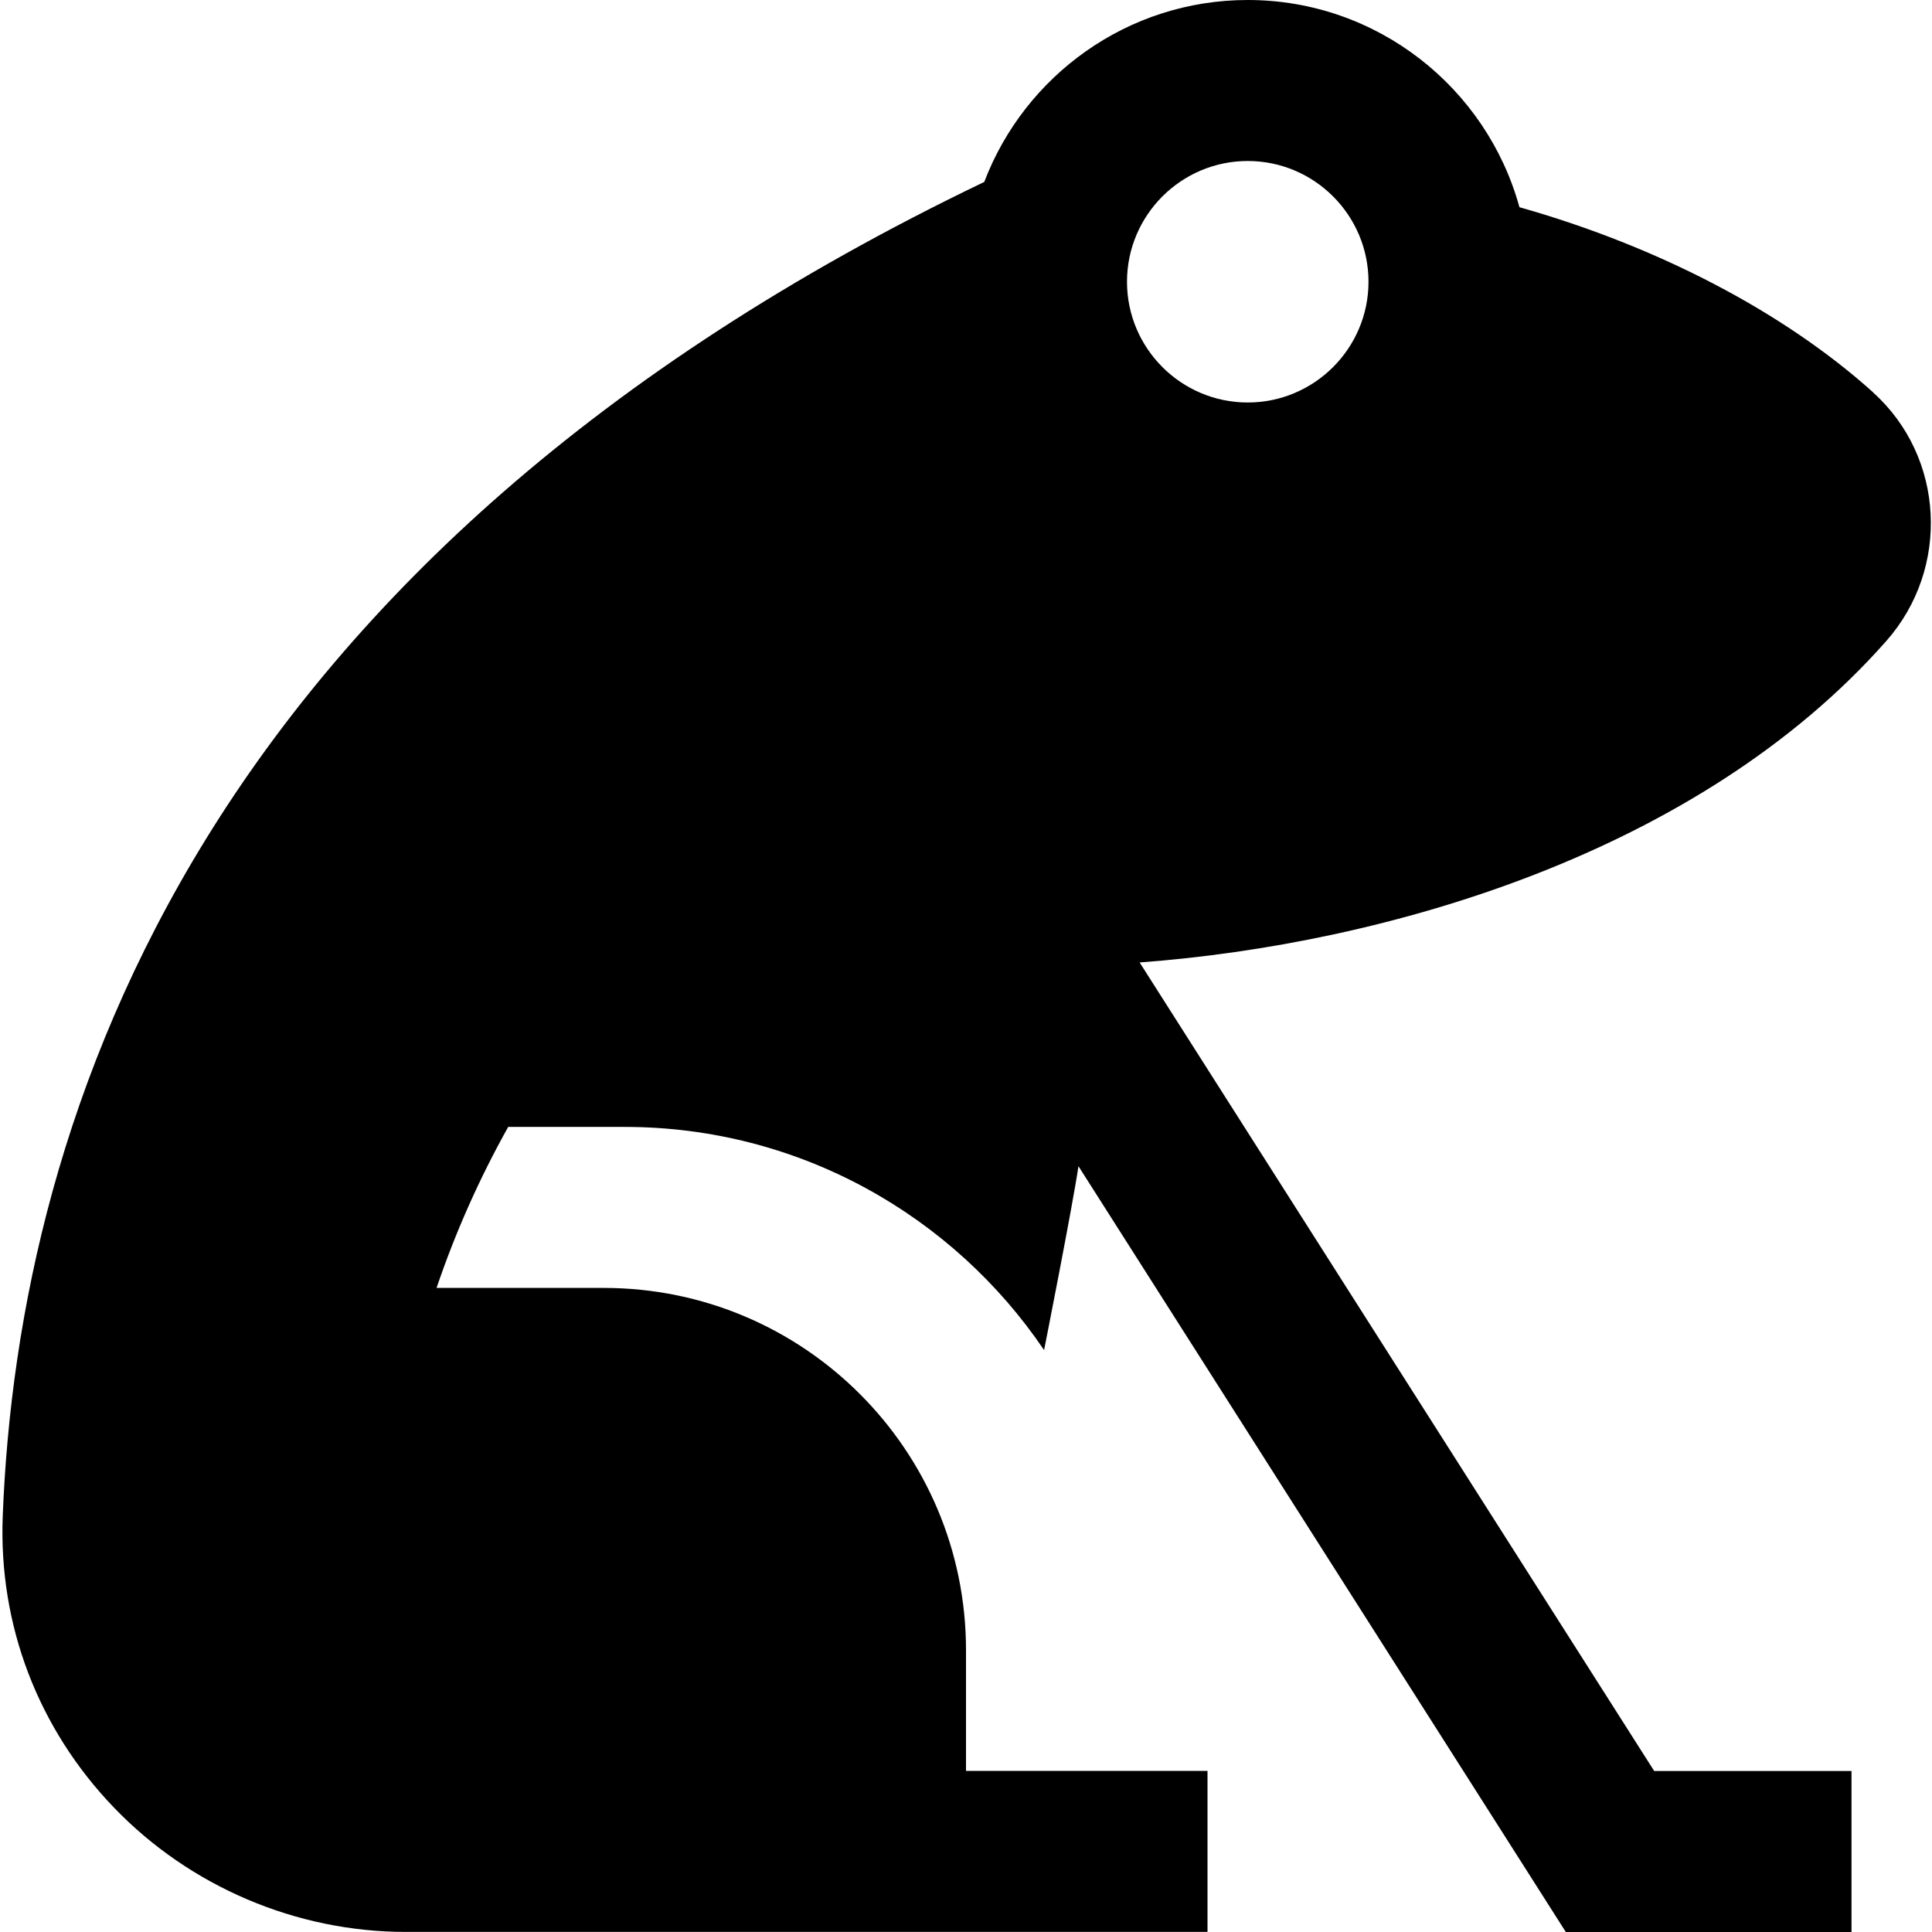 <?xml version="1.0" encoding="UTF-8"?>
<svg xmlns="http://www.w3.org/2000/svg" id="Layer_1" data-name="Layer 1" viewBox="0 0 24 24">
  <path d="m23.27,4.875c-1.114-1.002-2.68-1.816-4.395-2.301-.407-1.482-1.766-2.574-3.375-2.574-1.493,0-2.771.94-3.273,2.26C2.514,6.921.229,13.83.034,18.833c-.053,1.354.438,2.641,1.384,3.624.943.98,2.263,1.542,3.622,1.542h9.96v-2h-3v-1.5c0-2.485-2.015-4.5-4.5-4.5h-2.077c.235-.693.532-1.36.89-2h1.448c2.165,0,4.078,1.101,5.209,2.772,0,0,.35-1.766.427-2.284l6.054,9.513h3.549v-2h-2.451l-6.392-10.044c3.059-.227,6.949-1.359,9.275-3.993.798-.903.725-2.288-.163-3.087Zm-7.77.125c-.827,0-1.5-.673-1.5-1.5s.673-1.5,1.5-1.5,1.5.673,1.5,1.5-.673,1.5-1.5,1.5Z"/>
</svg>
